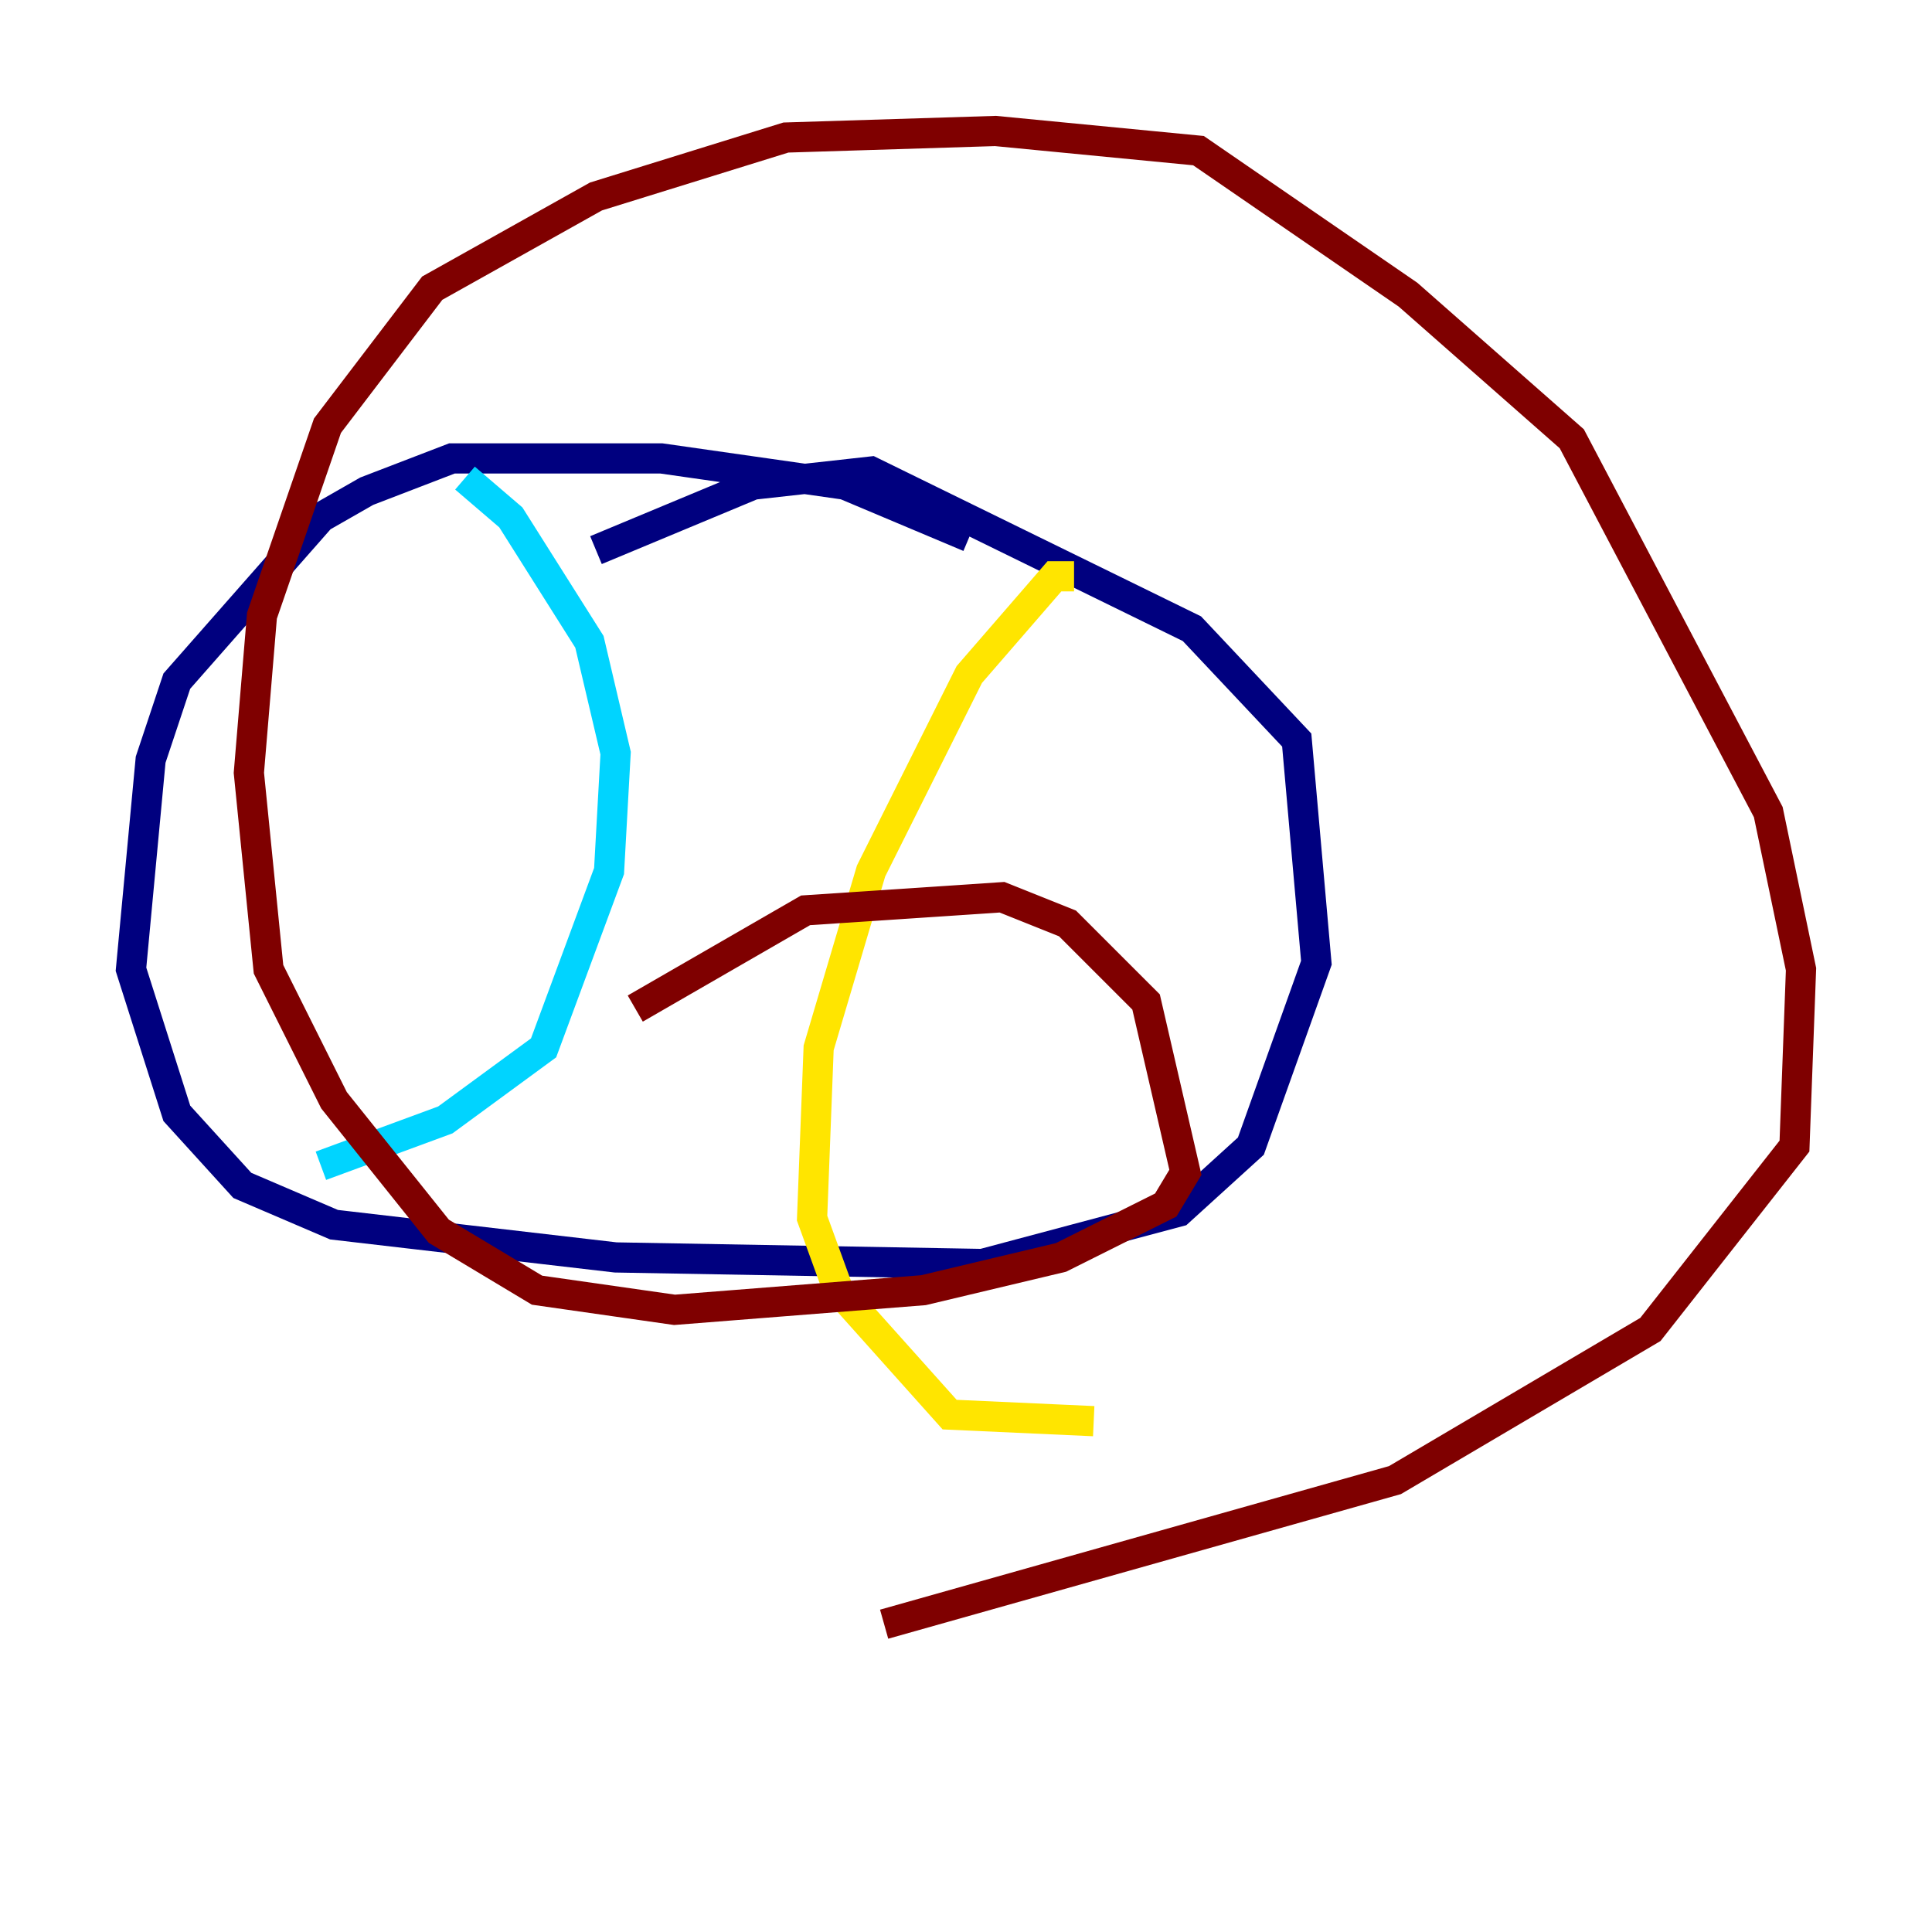 <?xml version="1.0" encoding="utf-8" ?>
<svg baseProfile="tiny" height="128" version="1.2" viewBox="0,0,128,128" width="128" xmlns="http://www.w3.org/2000/svg" xmlns:ev="http://www.w3.org/2001/xml-events" xmlns:xlink="http://www.w3.org/1999/xlink"><defs /><polyline fill="none" points="64.217,35.58 55.973,32.108 43.824,30.373 29.939,30.373 24.298,32.542 21.261,34.278 11.715,45.125 9.98,50.332 8.678,64.217 11.715,73.763 16.054,78.536 22.129,81.139 40.786,83.308 65.085,83.742 78.102,80.271 82.875,75.932 87.214,63.783 85.912,49.031 78.969,41.654 57.709,31.241 49.898,32.108 39.485,36.447" stroke="#00007f" stroke-width="2" /><polyline fill="none" points="30.807,31.675 33.844,34.278 39.051,42.522 40.786,49.898 40.352,57.709 36.014,69.424 29.505,74.197 21.261,77.234" stroke="#00d4ff" stroke-width="2" /><polyline fill="none" points="71.159,38.183 69.858,38.183 64.217,44.691 57.709,57.709 54.237,69.424 53.803,80.705 55.539,85.478 62.915,93.722 72.461,94.156" stroke="#ffe500" stroke-width="2" /><polyline fill="none" points="42.088,66.82 53.37,60.312 66.386,59.444 70.725,61.18 75.932,66.386 78.536,77.668 77.234,79.837 70.291,83.308 61.18,85.478 44.691,86.78 35.58,85.478 29.071,81.573 22.129,72.895 17.79,64.217 16.488,51.2 17.356,40.786 21.695,28.203 28.637,19.091 39.485,13.017 52.068,9.112 65.953,8.678 79.403,9.98 93.288,19.525 104.136,29.071 117.153,53.803 119.322,64.217 118.888,75.932 109.342,88.081 92.42,98.061 58.576,107.607" stroke="#7f0000" stroke-width="2" /></svg>